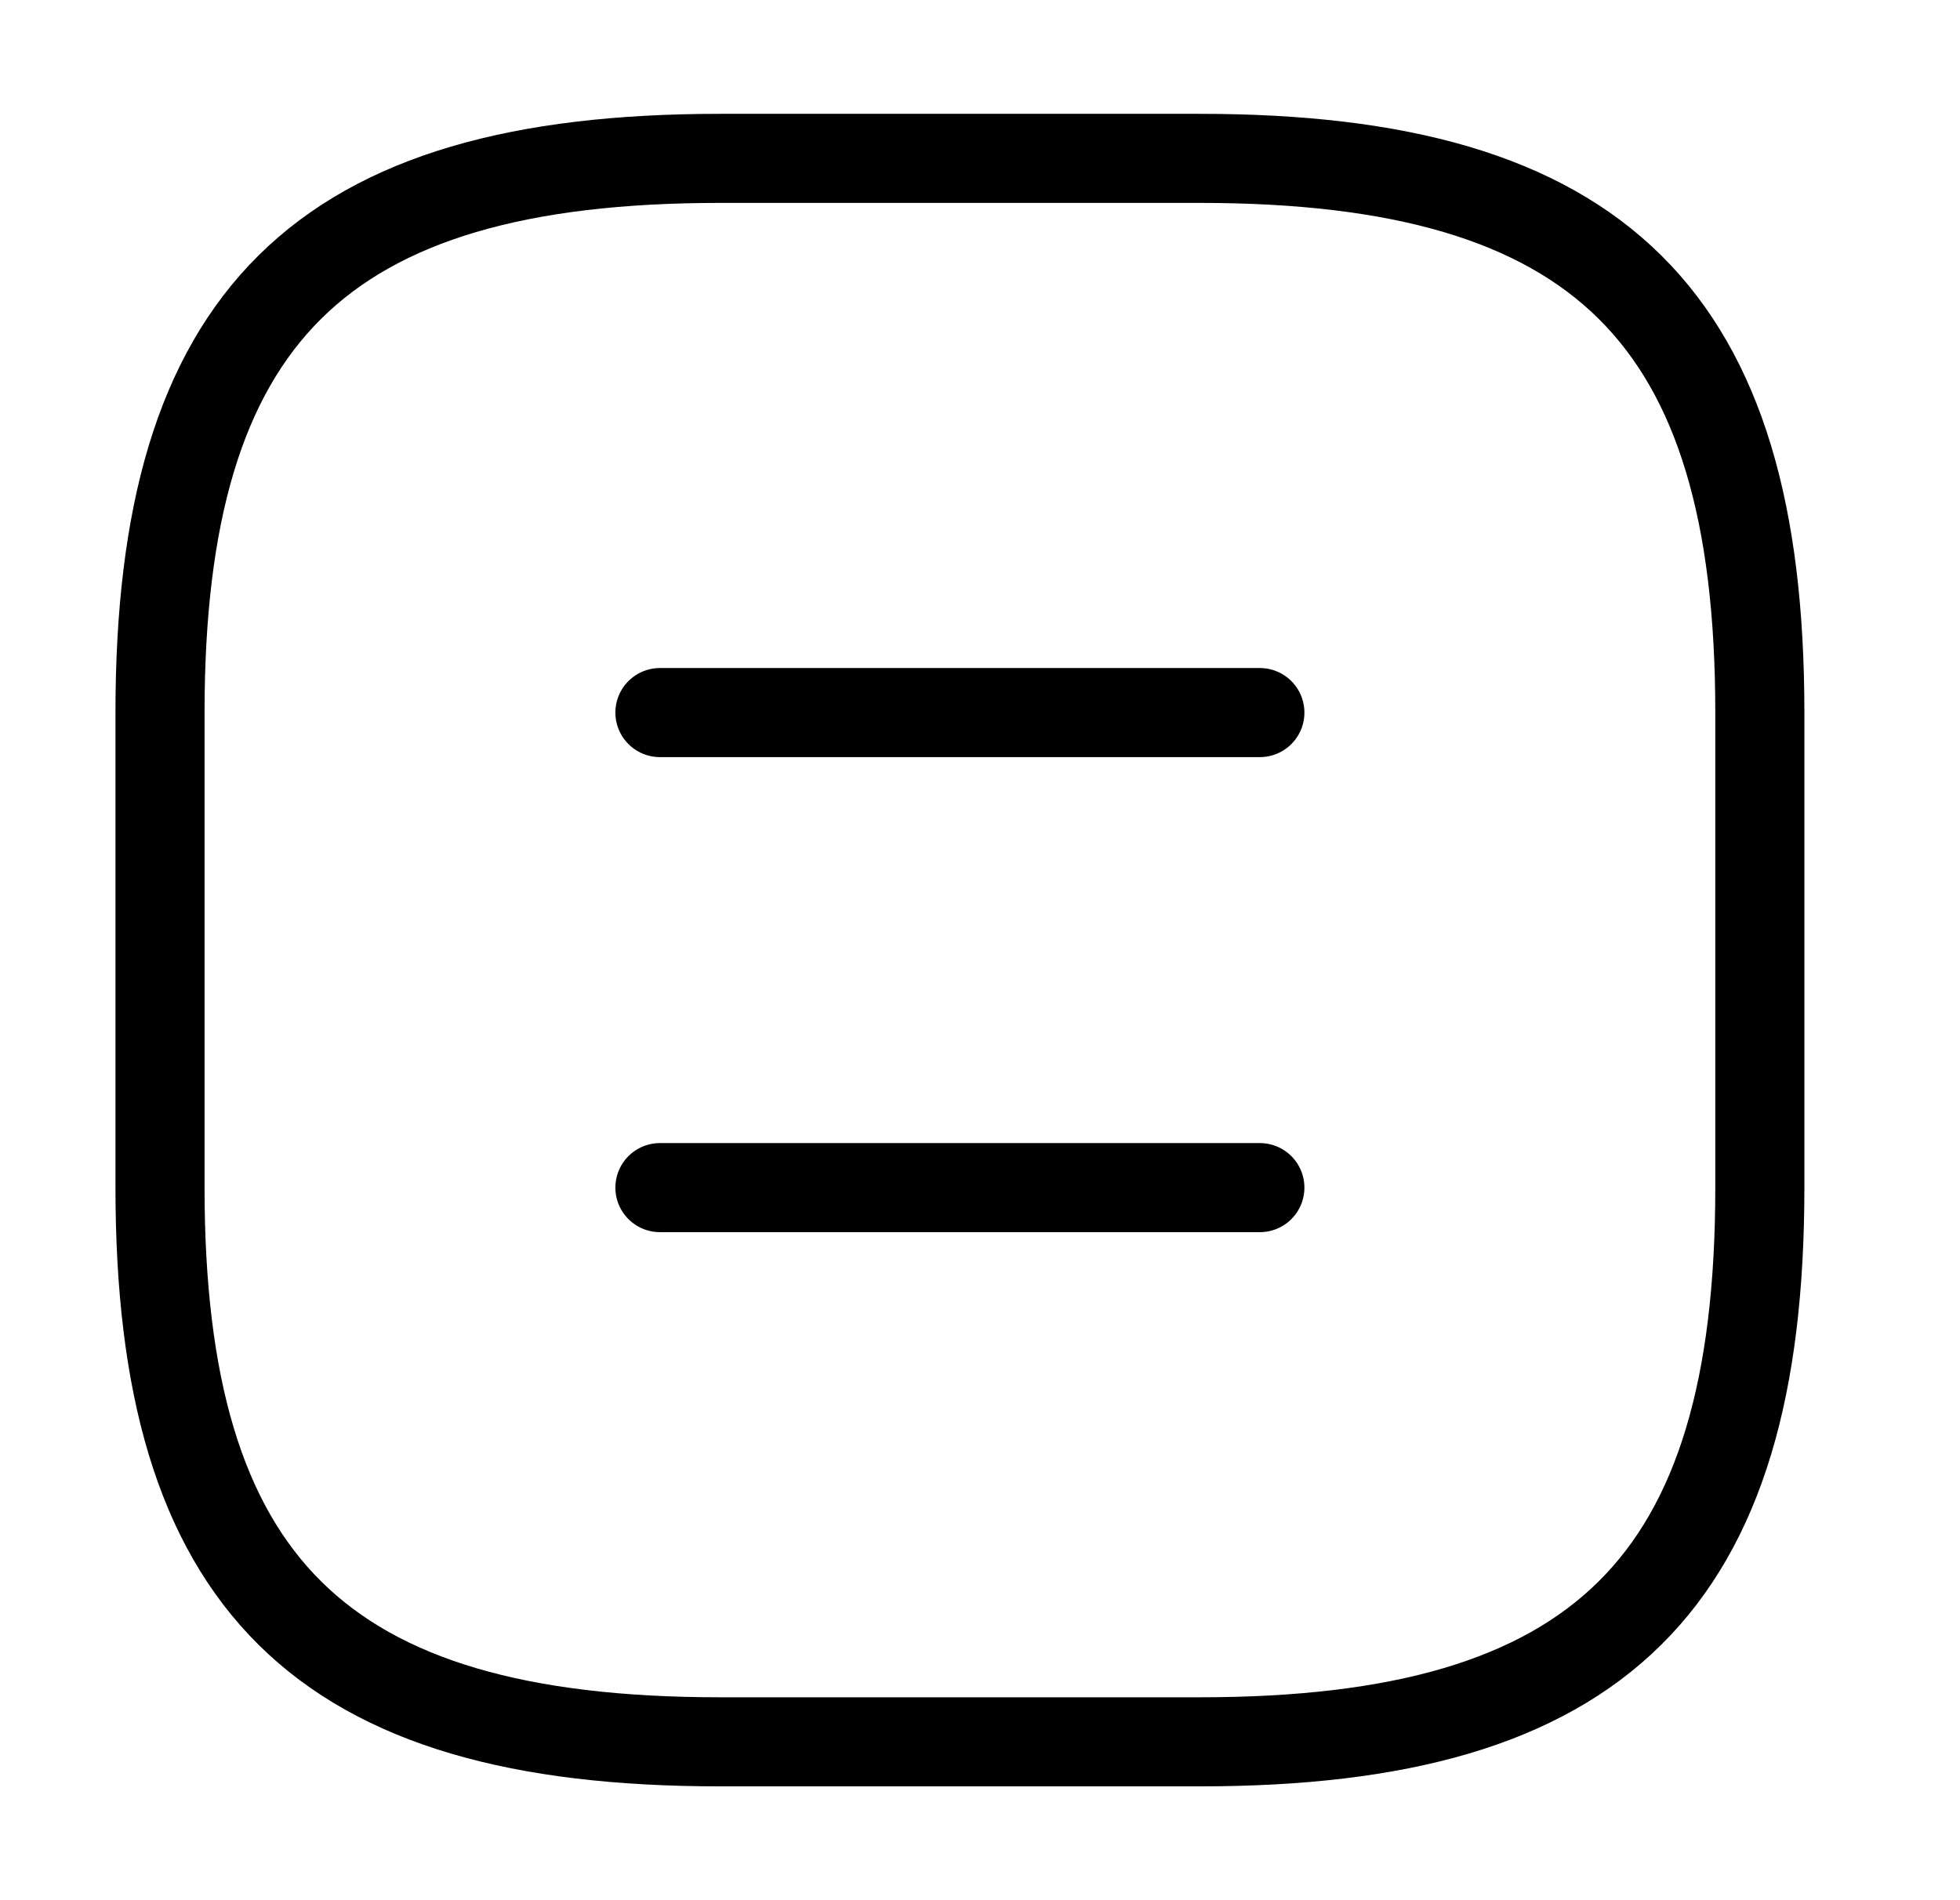 <svg width="33" height="32" viewBox="0 0 33 32" fill="none" xmlns="http://www.w3.org/2000/svg">
<path d="M21.212 12H11.111M21.212 20H11.111M12.121 29.333H20.202C26.936 29.333 29.63 26.667 29.63 20V12C29.63 5.333 26.936 2.667 20.202 2.667H12.121C5.387 2.667 2.694 5.333 2.694 12V20C2.694 26.667 5.387 29.333 12.121 29.333Z" stroke="black" stroke-width="1.5" stroke-linecap="round" stroke-linejoin="round"/>
</svg>
